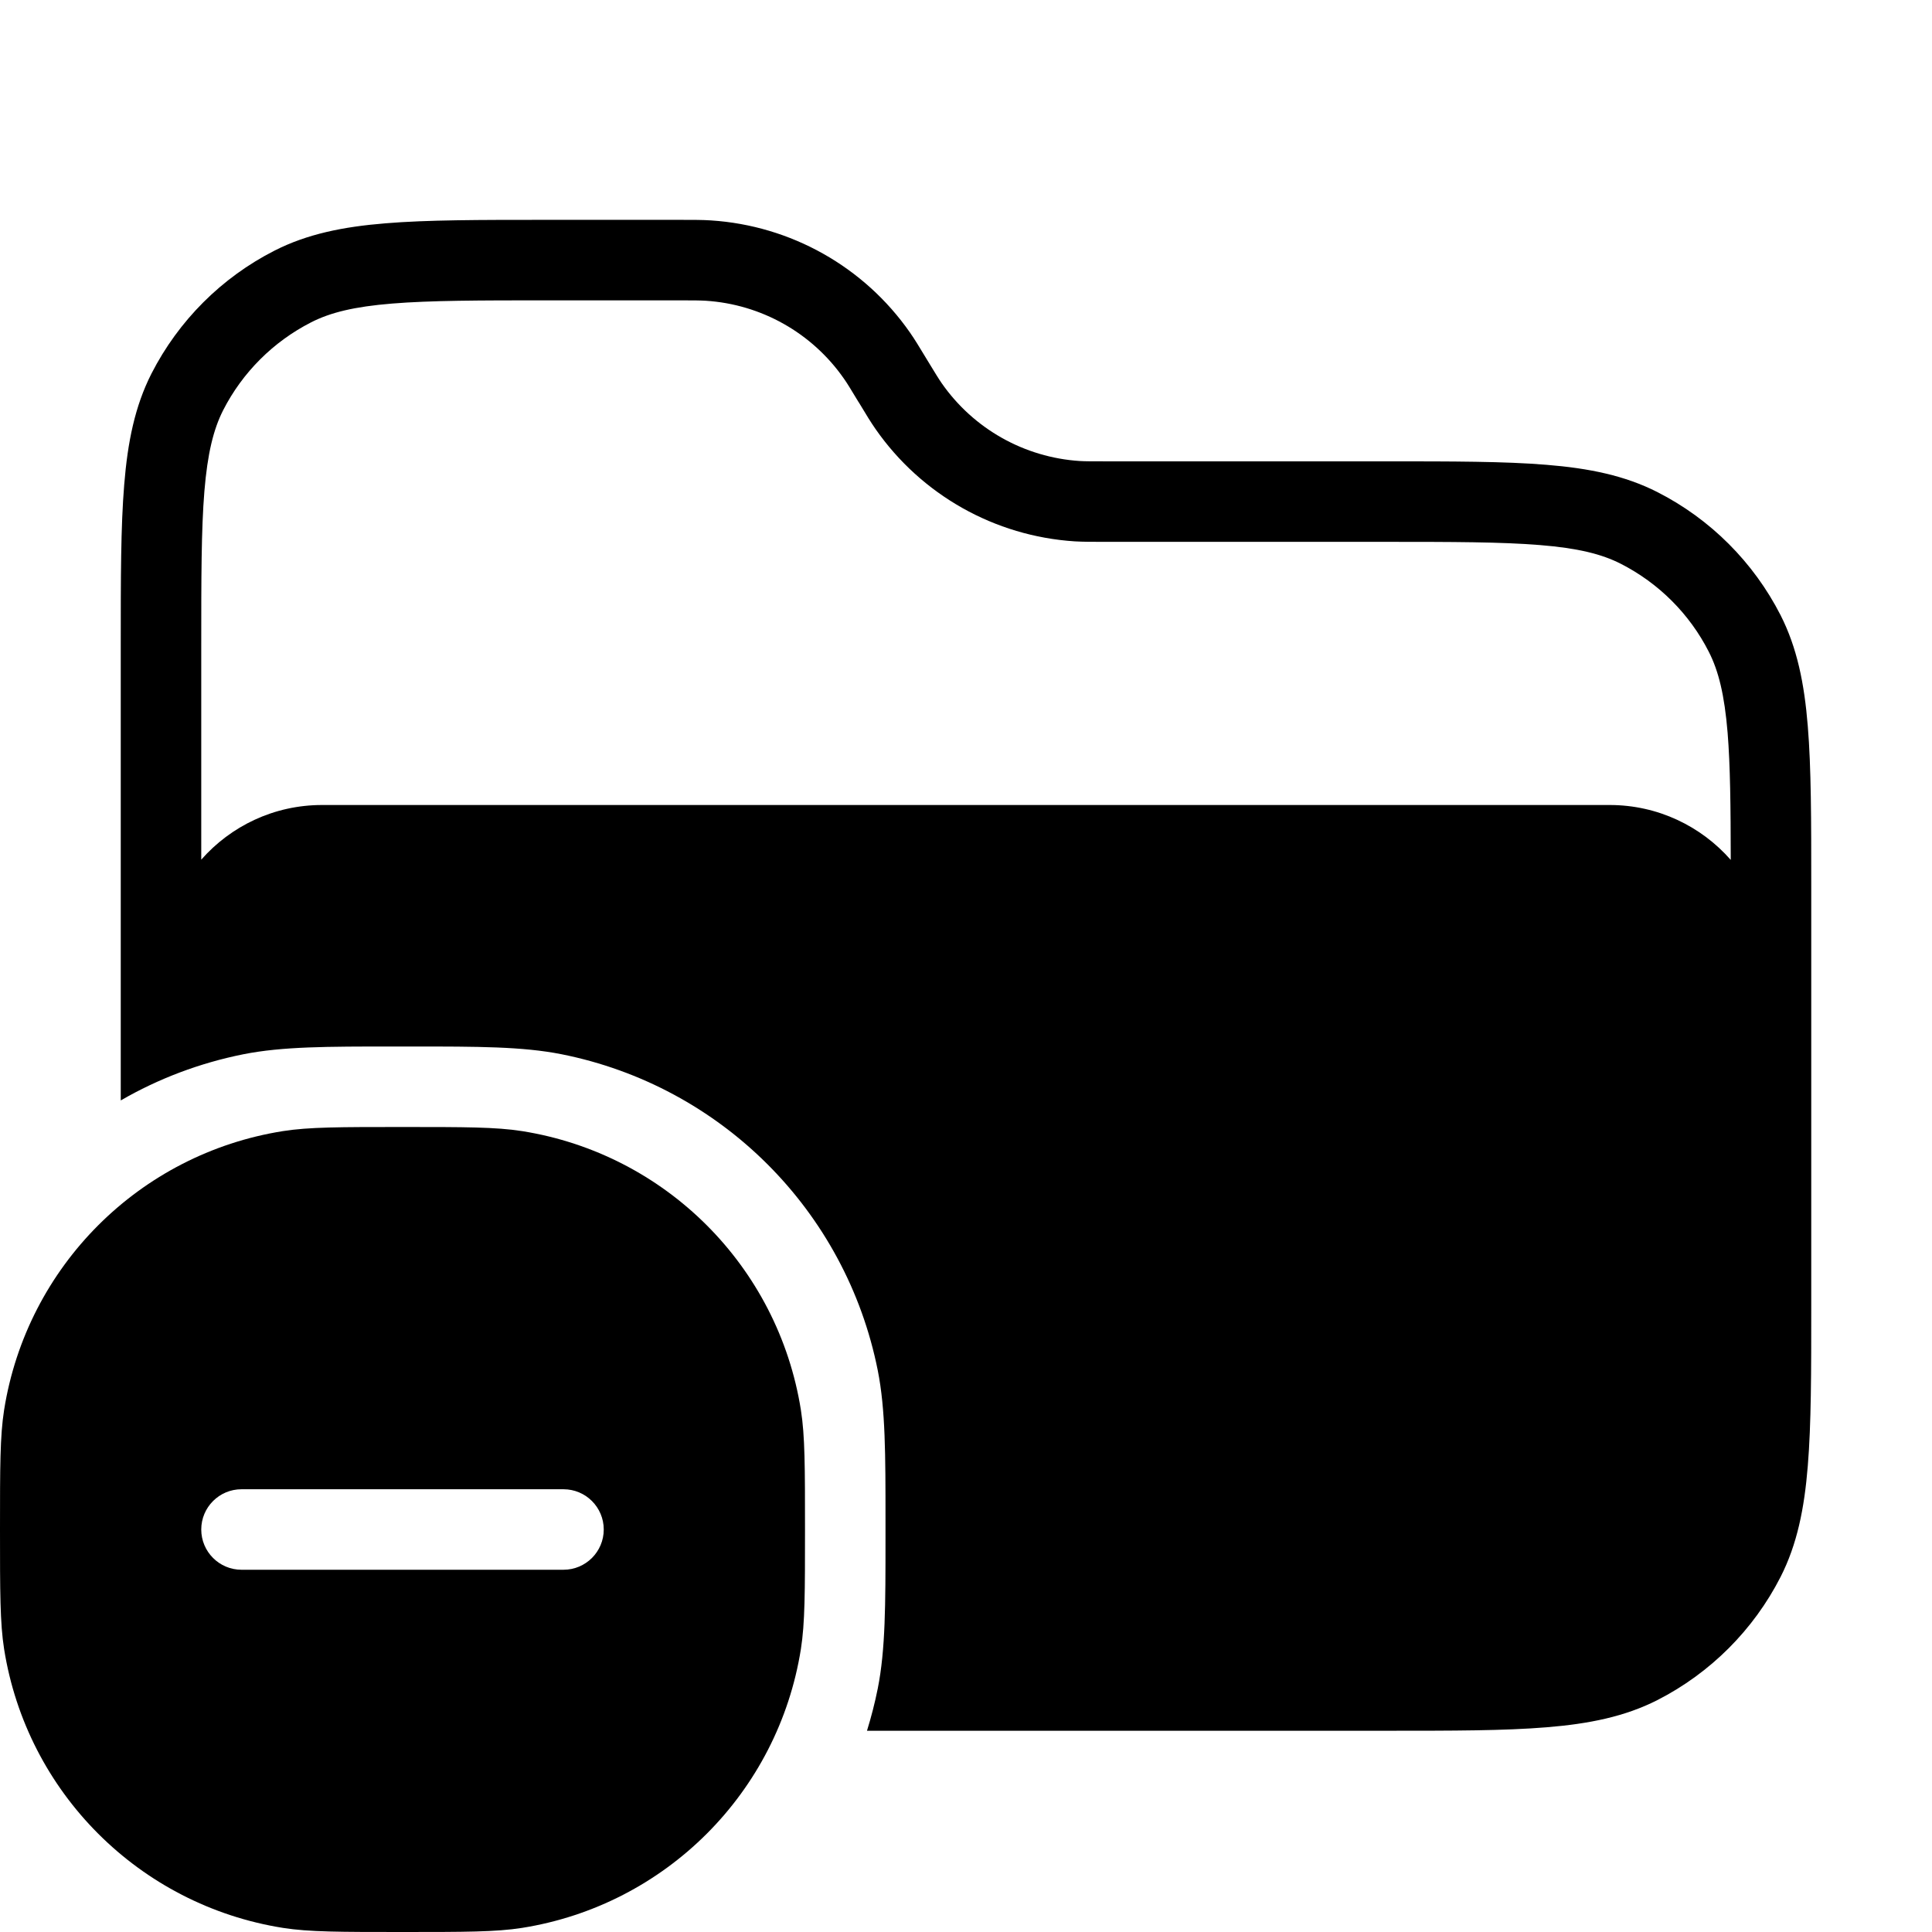 <svg width="24" height="24" viewBox="0 0 24 24" fill="none" xmlns="http://www.w3.org/2000/svg">
<path fill-rule="evenodd" clip-rule="evenodd" d="M0 19C-3.37851e-08 18.226 -4.84288e-08 17.839 0.051 17.515C0.334 15.732 1.732 14.334 3.515 14.051C3.839 14 4.226 14 5 14C5.774 14 6.161 14 6.485 14.051C8.268 14.334 9.666 15.732 9.949 17.515C10 17.839 10 18.226 10 19C10 19.774 10 20.161 9.949 20.485C9.666 22.268 8.268 23.666 6.485 23.949C6.161 24 5.774 24 5 24C4.226 24 3.839 24 3.515 23.949C1.732 23.666 0.334 22.268 0.051 20.485C4.84288e-08 20.161 3.38951e-08 19.774 0 19ZM7.5 19C7.5 18.724 7.276 18.5 7 18.5H3C2.724 18.5 2.5 18.724 2.5 19C2.5 19.276 2.724 19.5 3 19.5L7 19.5C7.276 19.5 7.5 19.276 7.5 19Z" fill="black"/>
<path fill-rule="evenodd" clip-rule="evenodd" d="M10.904 20.975C10.868 21.154 10.823 21.329 10.77 21.5L17.222 21.5C18.044 21.5 18.691 21.5 19.211 21.457C19.742 21.414 20.186 21.324 20.589 21.119C21.247 20.783 21.783 20.247 22.119 19.589C22.324 19.186 22.414 18.742 22.457 18.211C22.5 17.691 22.5 17.044 22.5 16.222V11.009C22.5 10.188 22.5 9.541 22.457 9.02C22.414 8.489 22.324 8.046 22.119 7.642C21.783 6.984 21.247 6.448 20.589 6.113C20.186 5.908 19.742 5.817 19.211 5.774C18.691 5.731 18.044 5.731 17.222 5.731H13.754C13.559 5.731 13.483 5.731 13.415 5.727C12.725 5.683 12.093 5.327 11.698 4.76C11.659 4.704 11.62 4.639 11.518 4.472L11.509 4.457C11.42 4.31 11.364 4.217 11.304 4.131C10.735 3.314 9.824 2.802 8.831 2.738C8.726 2.731 8.617 2.731 8.446 2.731L6.778 2.731C5.957 2.731 5.31 2.731 4.789 2.774C4.258 2.817 3.814 2.908 3.411 3.113C2.752 3.448 2.217 3.984 1.881 4.642C1.676 5.046 1.586 5.489 1.543 6.02C1.5 6.541 1.5 7.188 1.5 8.009L1.5 13.67C1.965 13.401 2.479 13.205 3.025 13.096C3.509 13 4.067 13 4.884 13H5.116C5.933 13 6.491 13 6.975 13.096C8.959 13.491 10.509 15.041 10.904 17.024C11 17.509 11 18.067 11 18.884V19.116C11 19.933 11 20.491 10.904 20.975ZM8.428 3.731C8.623 3.731 8.698 3.732 8.767 3.736C9.457 3.78 10.088 4.136 10.483 4.703C10.523 4.759 10.562 4.824 10.663 4.991L10.673 5.006C10.761 5.153 10.818 5.246 10.878 5.332C11.447 6.148 12.357 6.661 13.351 6.725C13.455 6.731 13.565 6.731 13.736 6.731L17.2 6.731C18.048 6.731 18.654 6.732 19.13 6.771C19.599 6.809 19.896 6.882 20.135 7.004C20.605 7.244 20.988 7.626 21.227 8.096C21.349 8.335 21.422 8.632 21.461 9.102C21.494 9.509 21.499 10.012 21.5 10.682C21.133 10.264 20.595 10 19.996 10L4.001 10C3.403 10 2.867 10.262 2.5 10.679L2.5 8.031C2.5 7.183 2.5 6.577 2.539 6.102C2.578 5.632 2.651 5.335 2.772 5.096C3.012 4.626 3.395 4.244 3.865 4.004C4.104 3.882 4.401 3.809 4.87 3.771C5.346 3.732 5.952 3.731 6.8 3.731L8.428 3.731Z" fill="black"/>
</svg>
